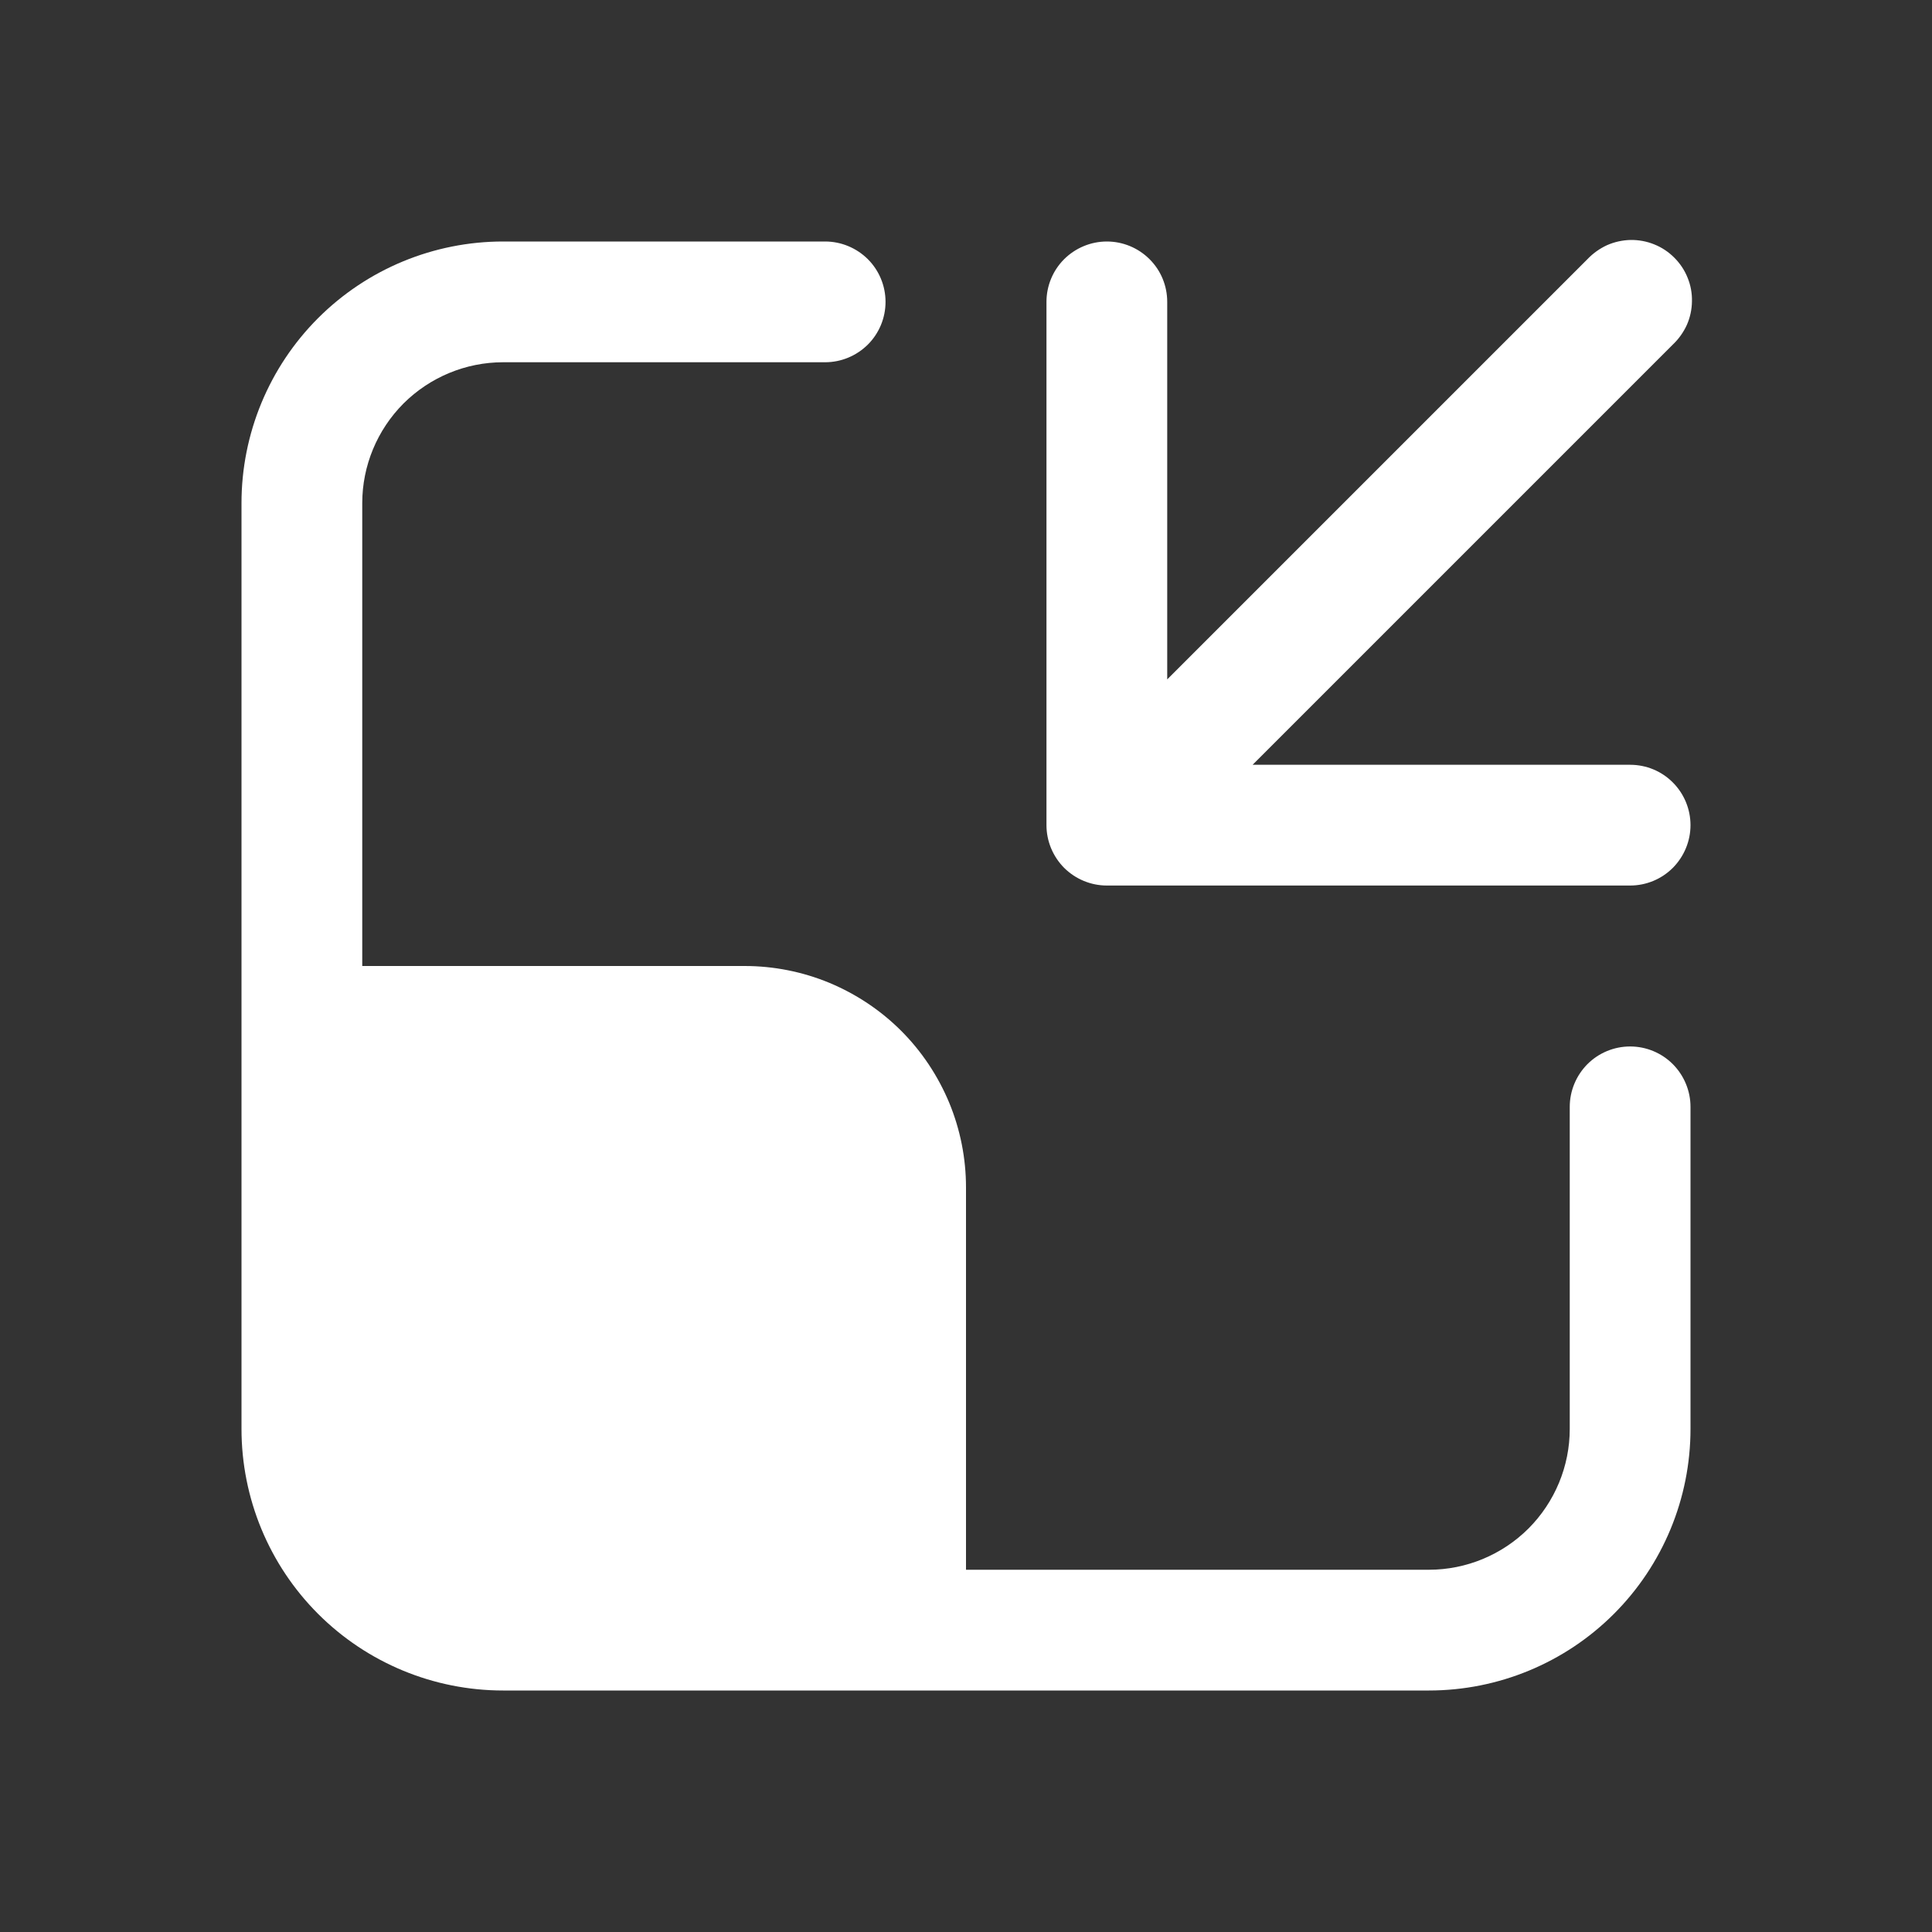 <svg width="20" height="20" viewBox="0 0 20 20" fill="none" xmlns="http://www.w3.org/2000/svg">
<rect x="0" y="0" width="20" height="20" fill="#333333" stroke="none"/>
<path d="M5.208 3.75C4.822 3.75 4.451 3.904 4.177 4.177C3.904 4.451 3.75 4.822 3.75 5.208V10H7.708C8.009 10 8.307 10.059 8.585 10.174C8.863 10.29 9.116 10.458 9.329 10.671C9.542 10.884 9.71 11.137 9.826 11.415C9.941 11.693 10 11.991 10 12.292V16.25H14.792C15.178 16.25 15.549 16.096 15.823 15.823C16.096 15.549 16.25 15.178 16.25 14.792V11.458C16.25 11.293 16.316 11.134 16.433 11.016C16.55 10.899 16.709 10.833 16.875 10.833C17.041 10.833 17.2 10.899 17.317 11.016C17.434 11.134 17.5 11.293 17.5 11.458V14.792C17.5 15.51 17.215 16.199 16.707 16.707C16.199 17.215 15.51 17.5 14.792 17.5H5.208C4.49 17.5 3.801 17.215 3.293 16.707C2.785 16.199 2.5 15.51 2.5 14.792V5.208C2.5 4.49 2.785 3.801 3.293 3.293C3.801 2.785 4.49 2.5 5.208 2.5H8.542C8.707 2.5 8.866 2.566 8.984 2.683C9.101 2.8 9.167 2.959 9.167 3.125C9.167 3.291 9.101 3.45 8.984 3.567C8.866 3.684 8.707 3.75 8.542 3.75H5.208ZM12.967 7.917H16.875C17.041 7.917 17.2 7.982 17.317 8.1C17.434 8.217 17.5 8.376 17.5 8.542C17.5 8.707 17.434 8.866 17.317 8.984C17.2 9.101 17.041 9.167 16.875 9.167H11.458C11.293 9.167 11.134 9.101 11.016 8.984C10.899 8.866 10.833 8.707 10.833 8.542V3.125C10.833 2.959 10.899 2.8 11.016 2.683C11.134 2.566 11.293 2.5 11.458 2.5C11.624 2.5 11.783 2.566 11.9 2.683C12.018 2.8 12.083 2.959 12.083 3.125V7.033L16.433 2.683C16.491 2.622 16.56 2.573 16.636 2.538C16.713 2.504 16.796 2.486 16.88 2.484C16.963 2.483 17.047 2.498 17.125 2.53C17.203 2.561 17.273 2.608 17.332 2.667C17.392 2.727 17.439 2.797 17.47 2.875C17.502 2.953 17.517 3.036 17.515 3.12C17.514 3.204 17.496 3.287 17.462 3.364C17.427 3.44 17.378 3.509 17.317 3.567L12.967 7.917Z" fill="white"/>
</svg>
